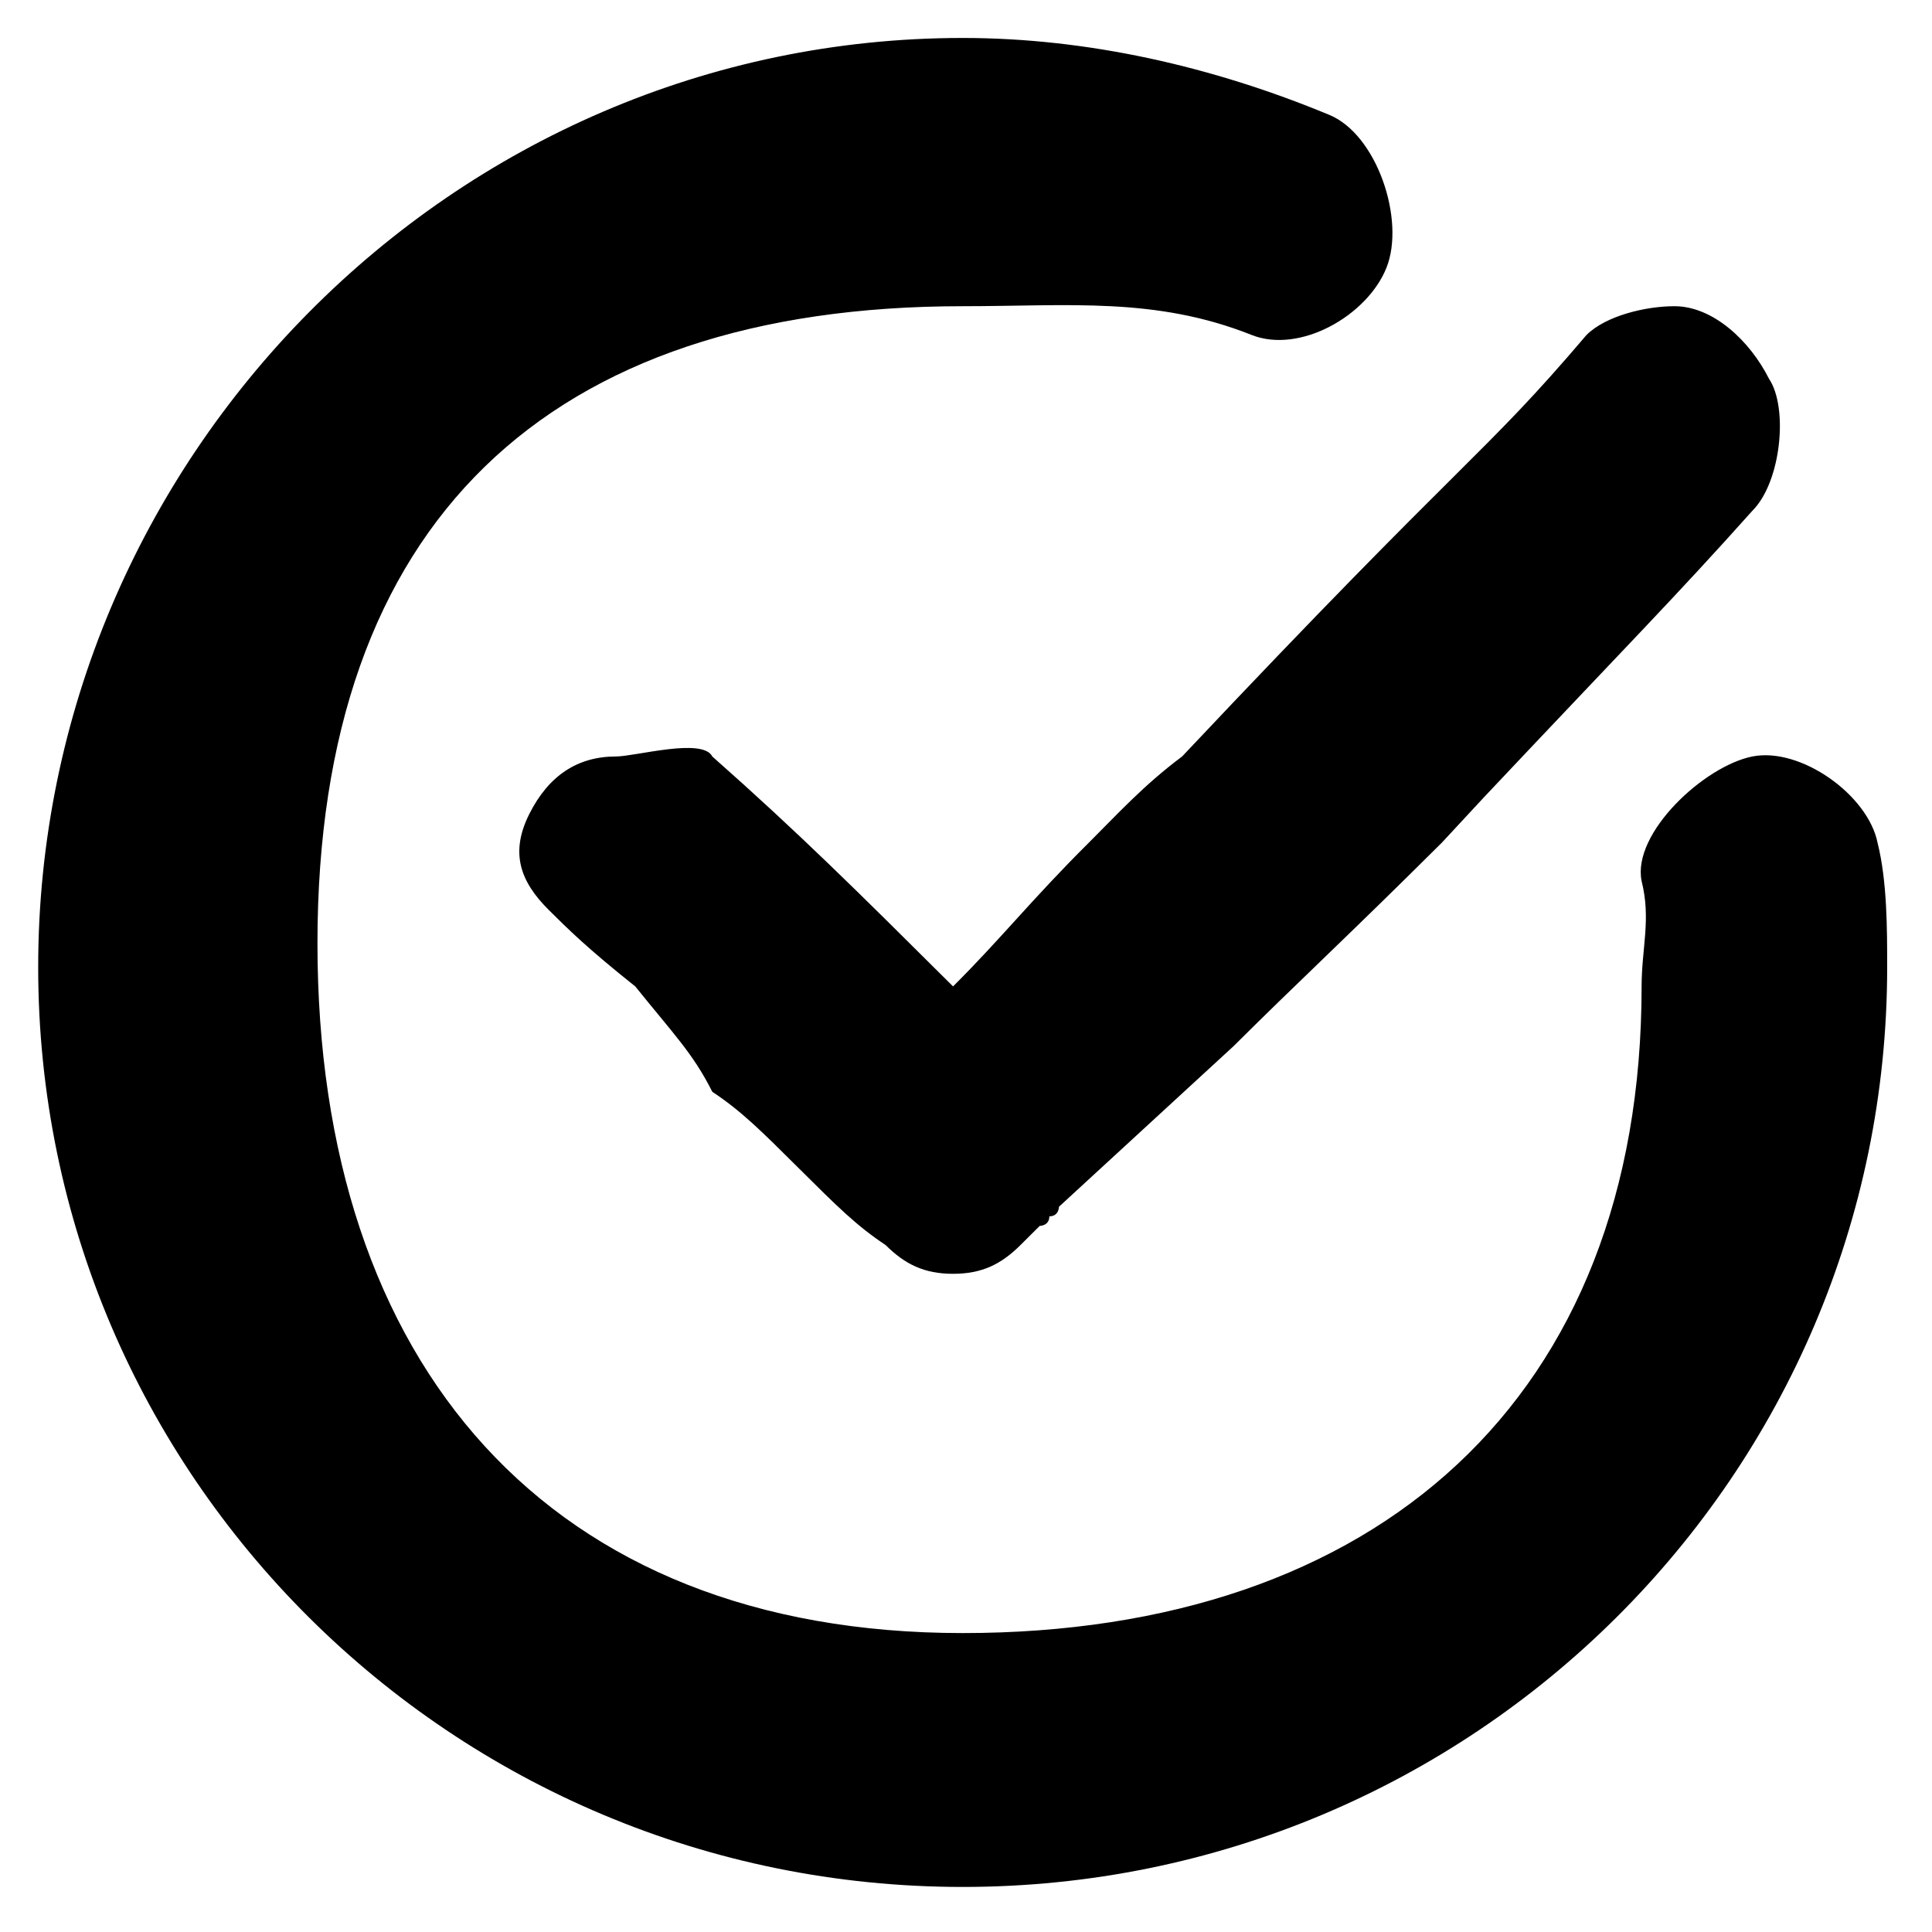 <?xml version="1.0" standalone="no"?><!DOCTYPE svg PUBLIC "-//W3C//DTD SVG 1.1//EN" "http://www.w3.org/Graphics/SVG/1.1/DTD/svg11.dtd"><svg t="1731938348219" class="icon" viewBox="0 0 1024 1024" version="1.1" xmlns="http://www.w3.org/2000/svg" p-id="932" xmlns:xlink="http://www.w3.org/1999/xlink" width="200" height="200">
<path d="M704.198 60.742C729.719 70.897 745.032 116.597 734.823 141.985C724.615 167.374 688.886 187.685 663.365 177.529C612.323 157.219 566.386 162.296 510.24 162.296C290.761 162.296 168.261 276.545 168.261 499.965C168.261 723.384 290.761 865.561 510.24 865.561C729.719 865.561 870.084 741.156 870.084 522.814C870.084 502.504 875.188 487.27 870.084 466.96C864.98 441.571 903.261 406.027 928.782 400.949C954.302 395.871 990.032 421.26 995.136 446.649C1000.24 466.959 1000.24 492.348 1000.24 512.659C1000.24 781.778 780.761 1000.12 510.24 1000.12C239.719 1000.12 20.24 781.778 20.24 512.659C20.24 243.54 239.719 20.12 510.24 20.12C576.594 20.12 642.948 35.353 704.198 60.742ZM577.082 446.649C592.394 431.415 606.13 416.182 626.546 400.949C779.671 238.462 784.747 243.54 840.892 177.529C851.101 167.374 872.177 162.296 887.489 162.296C907.906 162.296 927.463 180.555 937.671 200.866C947.879 216.099 944.094 255.496 928.782 270.729C887.948 316.429 862.972 341.457 786.41 422.701L764.187 446.649C713.145 497.426 689.517 518.961 653.788 554.505L561.282 639.602C561.282 639.602 561.282 644.68 556.178 644.68C556.178 649.757 551.073 649.757 551.073 649.757L545.969 654.835L540.865 659.913C530.657 670.068 520.448 675.146 505.136 675.146C489.823 675.146 479.615 670.068 469.407 659.913C454.094 649.757 443.886 639.602 423.469 619.291C403.052 598.98 392.844 588.825 377.532 578.669C367.323 558.358 357.115 548.203 336.698 522.814C311.177 502.504 300.969 492.348 290.761 482.193C275.448 466.959 270.344 451.726 280.552 431.415C290.761 411.105 306.073 400.949 326.49 400.949C336.698 400.949 372.428 390.794 377.532 400.949C423.469 441.571 454.094 472.037 505.136 522.814C530.657 497.426 546.457 477.115 577.082 446.649Z" />
</svg>
